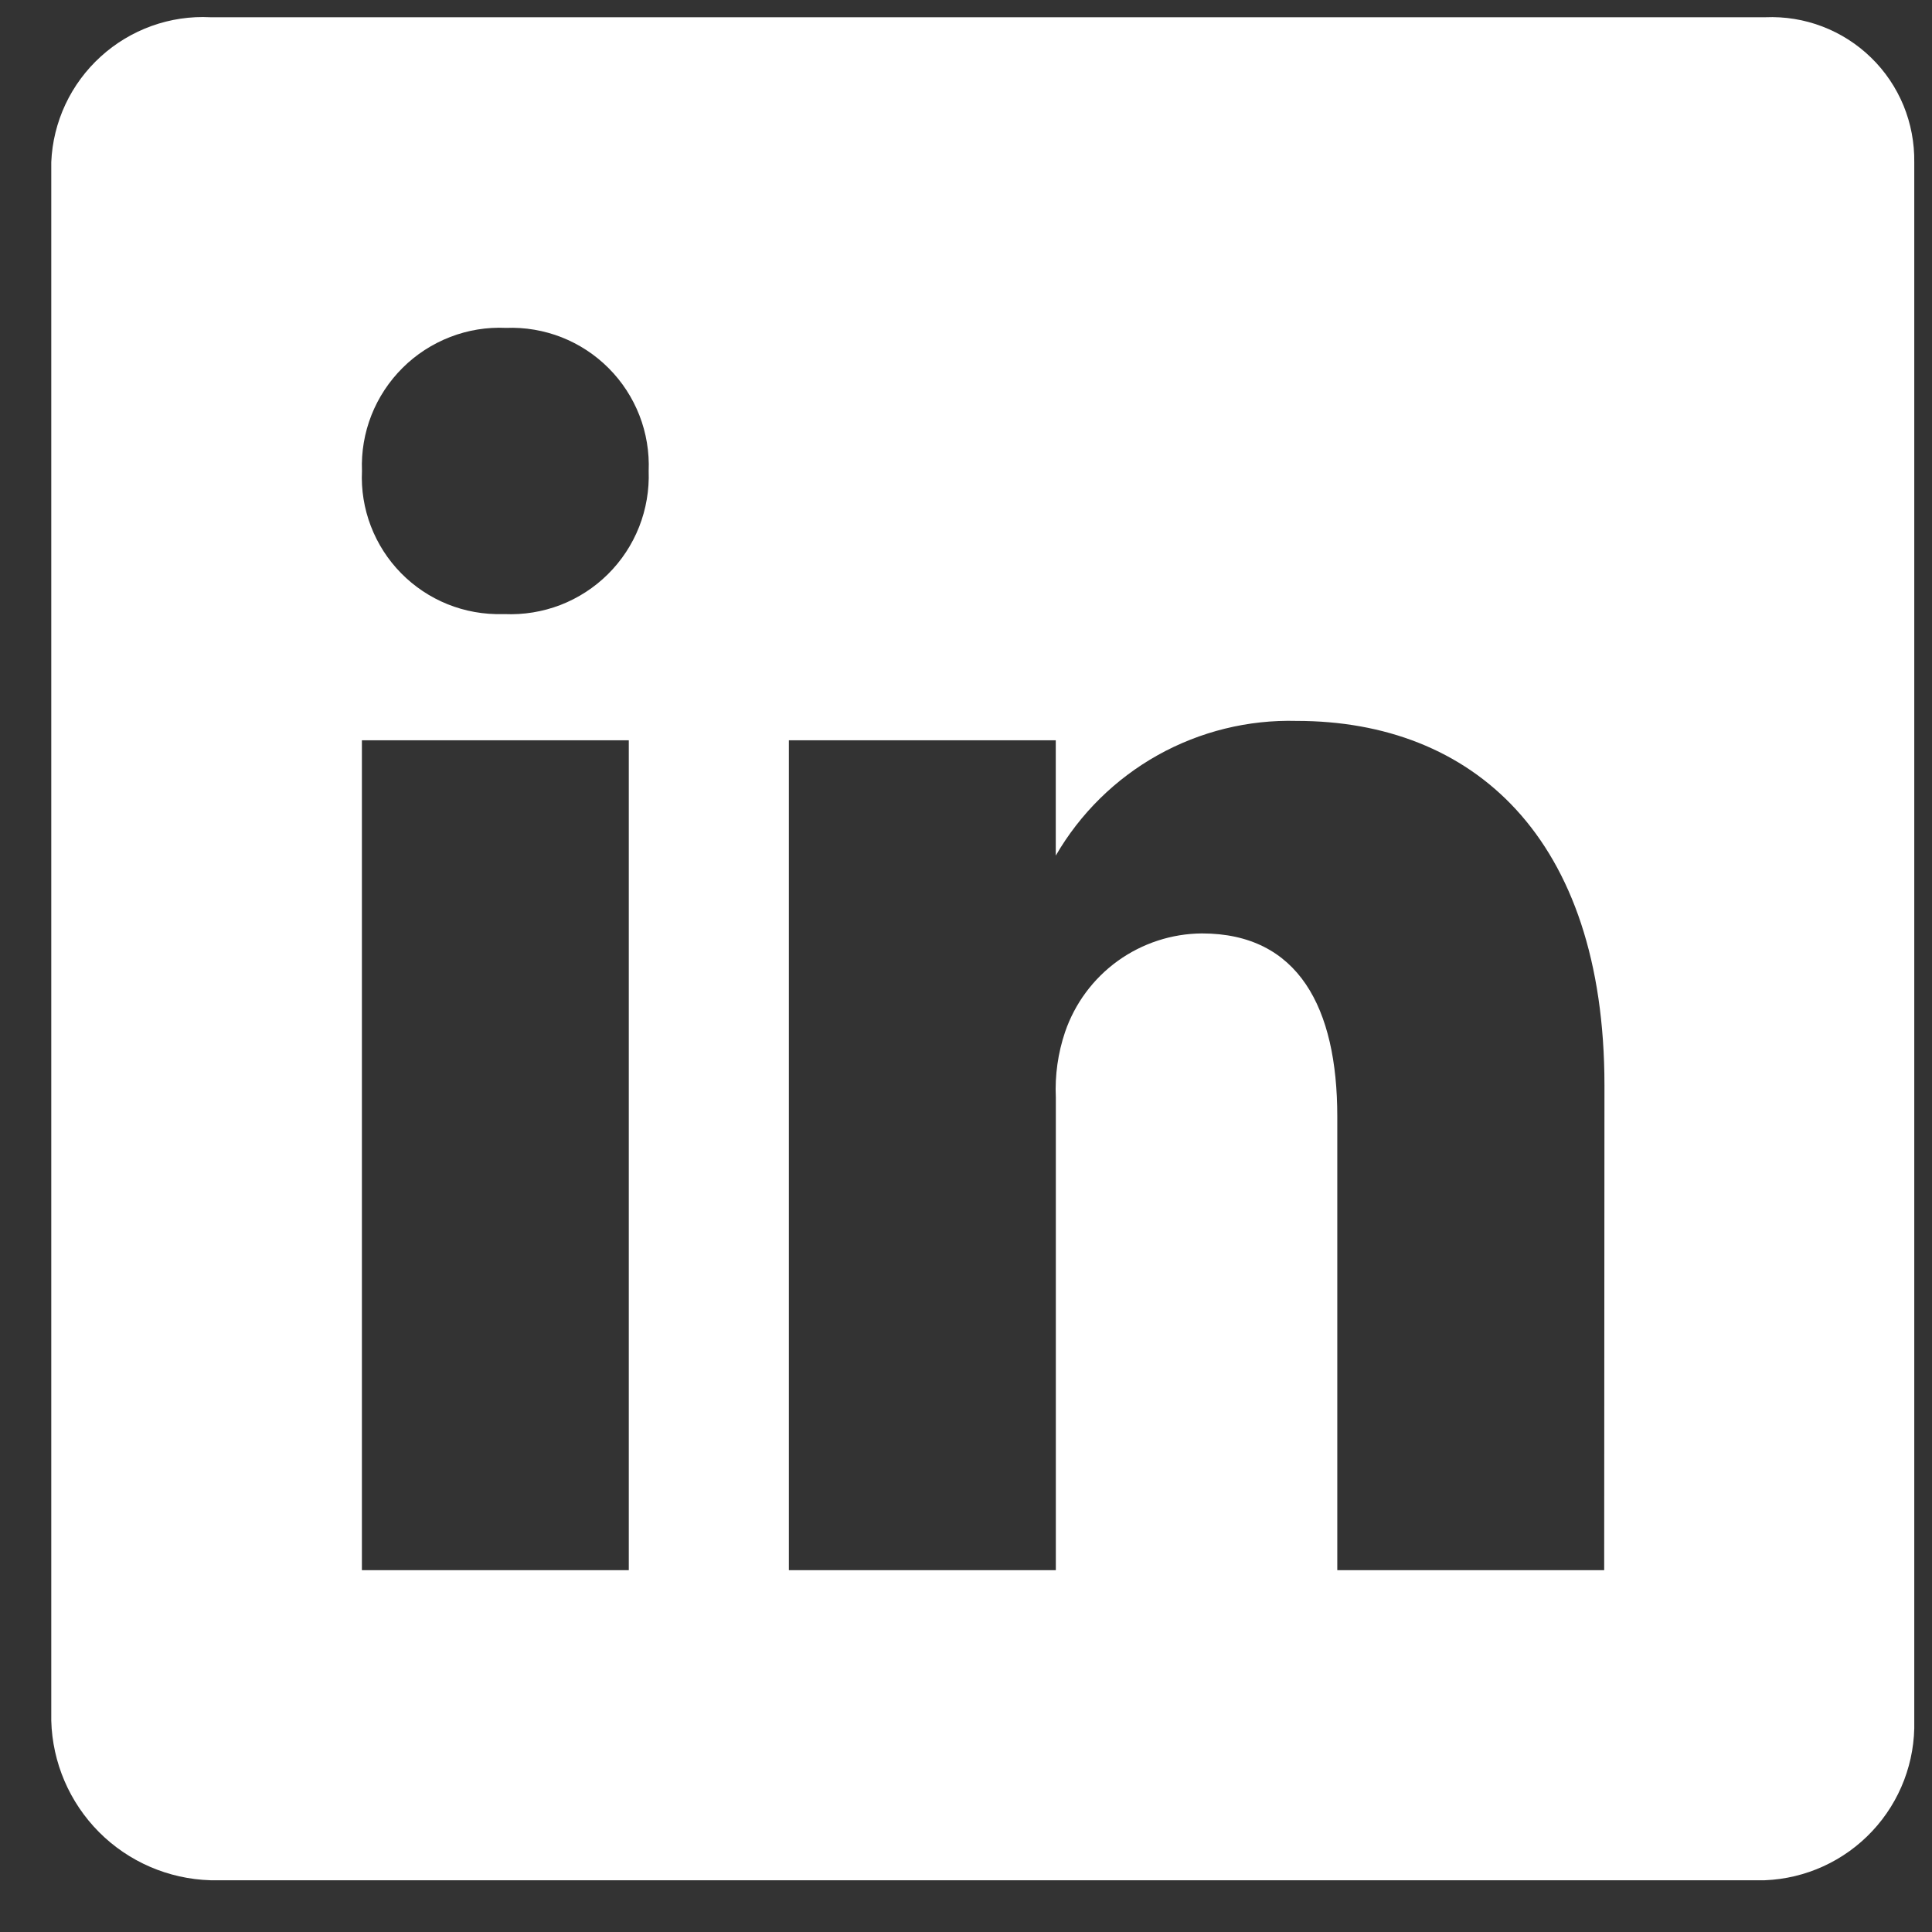 <svg width="28" height="28" viewBox="0 0 28 28" fill="none" xmlns="http://www.w3.org/2000/svg">
<rect x="0" y="0" width="28" height="28" fill="#333333" stroke="none"/>
<path d="M25.584 0.25H3.05C2.76 0.235 2.471 0.278 2.198 0.376C1.925 0.474 1.674 0.625 1.46 0.82C1.245 1.015 1.071 1.251 0.948 1.513C0.825 1.776 0.755 2.06 0.743 2.35V24.937C0.759 25.544 1.007 26.122 1.436 26.553C1.865 26.983 2.442 27.232 3.05 27.25H25.577C26.169 27.227 26.729 26.971 27.134 26.538C27.54 26.105 27.758 25.53 27.743 24.937V2.353C27.747 2.071 27.694 1.79 27.587 1.529C27.479 1.268 27.32 1.032 27.117 0.835C26.915 0.638 26.675 0.485 26.411 0.384C26.147 0.283 25.866 0.238 25.584 0.25ZM9.113 22.756H5.245V10.729H9.113V22.756ZM7.312 8.9H7.285C7.012 8.907 6.74 8.859 6.487 8.757C6.234 8.655 6.005 8.502 5.813 8.307C5.622 8.113 5.473 7.881 5.375 7.626C5.277 7.371 5.233 7.098 5.246 6.826C5.235 6.549 5.282 6.274 5.383 6.017C5.485 5.759 5.639 5.526 5.835 5.331C6.031 5.136 6.266 4.984 6.524 4.884C6.782 4.784 7.057 4.739 7.334 4.752C7.609 4.741 7.883 4.788 8.139 4.888C8.395 4.989 8.627 5.141 8.821 5.336C9.016 5.531 9.167 5.764 9.267 6.02C9.367 6.277 9.412 6.551 9.401 6.826C9.411 7.102 9.364 7.378 9.263 7.635C9.161 7.893 9.008 8.126 8.811 8.321C8.615 8.516 8.38 8.668 8.122 8.768C7.864 8.867 7.588 8.912 7.312 8.9ZM23.249 22.756H19.381V16.18C19.381 14.605 18.818 13.528 17.419 13.528C16.981 13.531 16.555 13.671 16.2 13.926C15.845 14.182 15.578 14.542 15.436 14.956C15.333 15.261 15.287 15.584 15.302 15.906V22.756H11.433V10.729H15.301V12.4C15.654 11.791 16.164 11.288 16.779 10.944C17.393 10.601 18.089 10.429 18.793 10.448C21.332 10.448 23.253 12.122 23.253 15.73L23.249 22.756Z" fill="white"/>
</svg>
